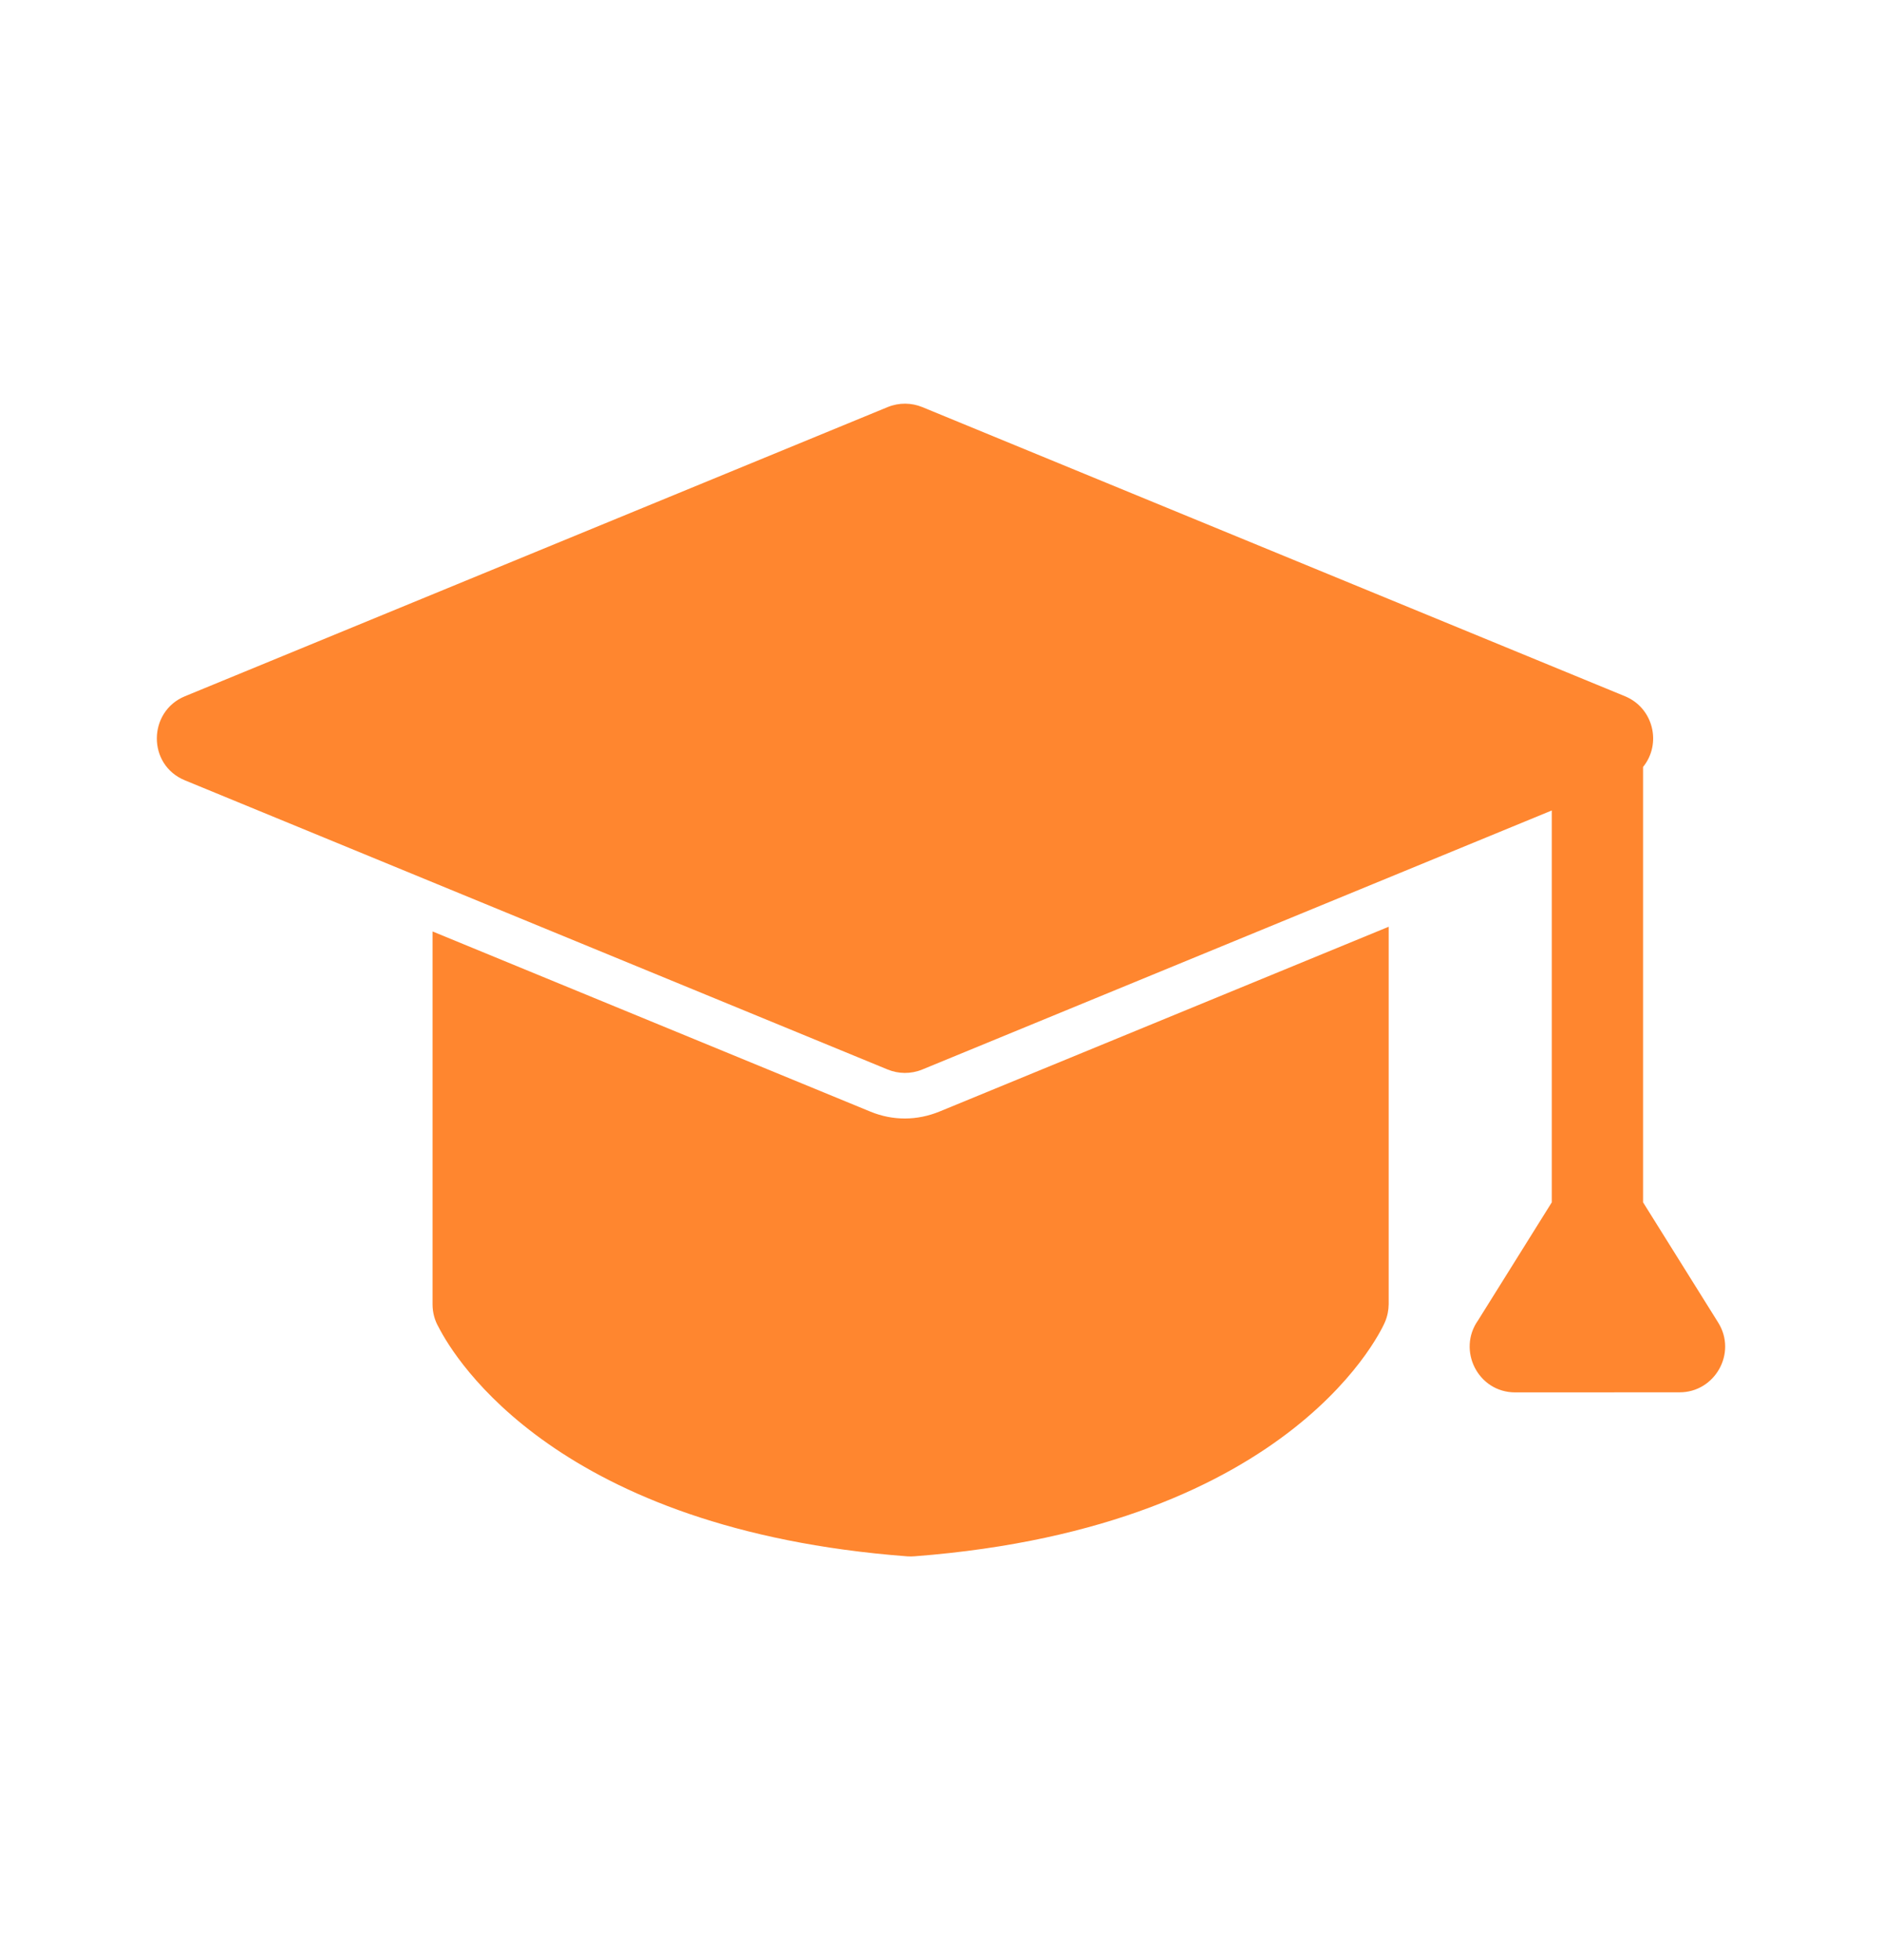 <svg width="24" height="25" viewBox="0 0 24 25" fill="none" xmlns="http://www.w3.org/2000/svg">
<path fill-rule="evenodd" clip-rule="evenodd" d="M5.516 16.636V11.88L11.102 14.179C11.389 14.296 11.694 14.294 11.981 14.177L17.709 11.82V16.636C17.708 16.711 17.693 16.789 17.661 16.863C17.658 16.87 16.565 19.471 11.667 19.849C11.635 19.852 11.602 19.852 11.569 19.85C7.116 19.511 5.802 17.334 5.594 16.928C5.544 16.842 5.516 16.742 5.516 16.636ZM2.359 8.88L11.32 5.192C11.467 5.132 11.624 5.136 11.761 5.192L20.722 8.88C21.083 9.028 21.195 9.483 20.953 9.782V15.335L21.912 16.87C22.154 17.26 21.867 17.759 21.419 17.758L19.323 17.759C18.846 17.759 18.58 17.219 18.849 16.84L19.789 15.335V10.337L11.761 13.641C11.614 13.701 11.457 13.697 11.32 13.641L2.359 9.953C1.875 9.755 1.886 9.074 2.359 8.88Z" fill="#FF862F"/>
</svg>
